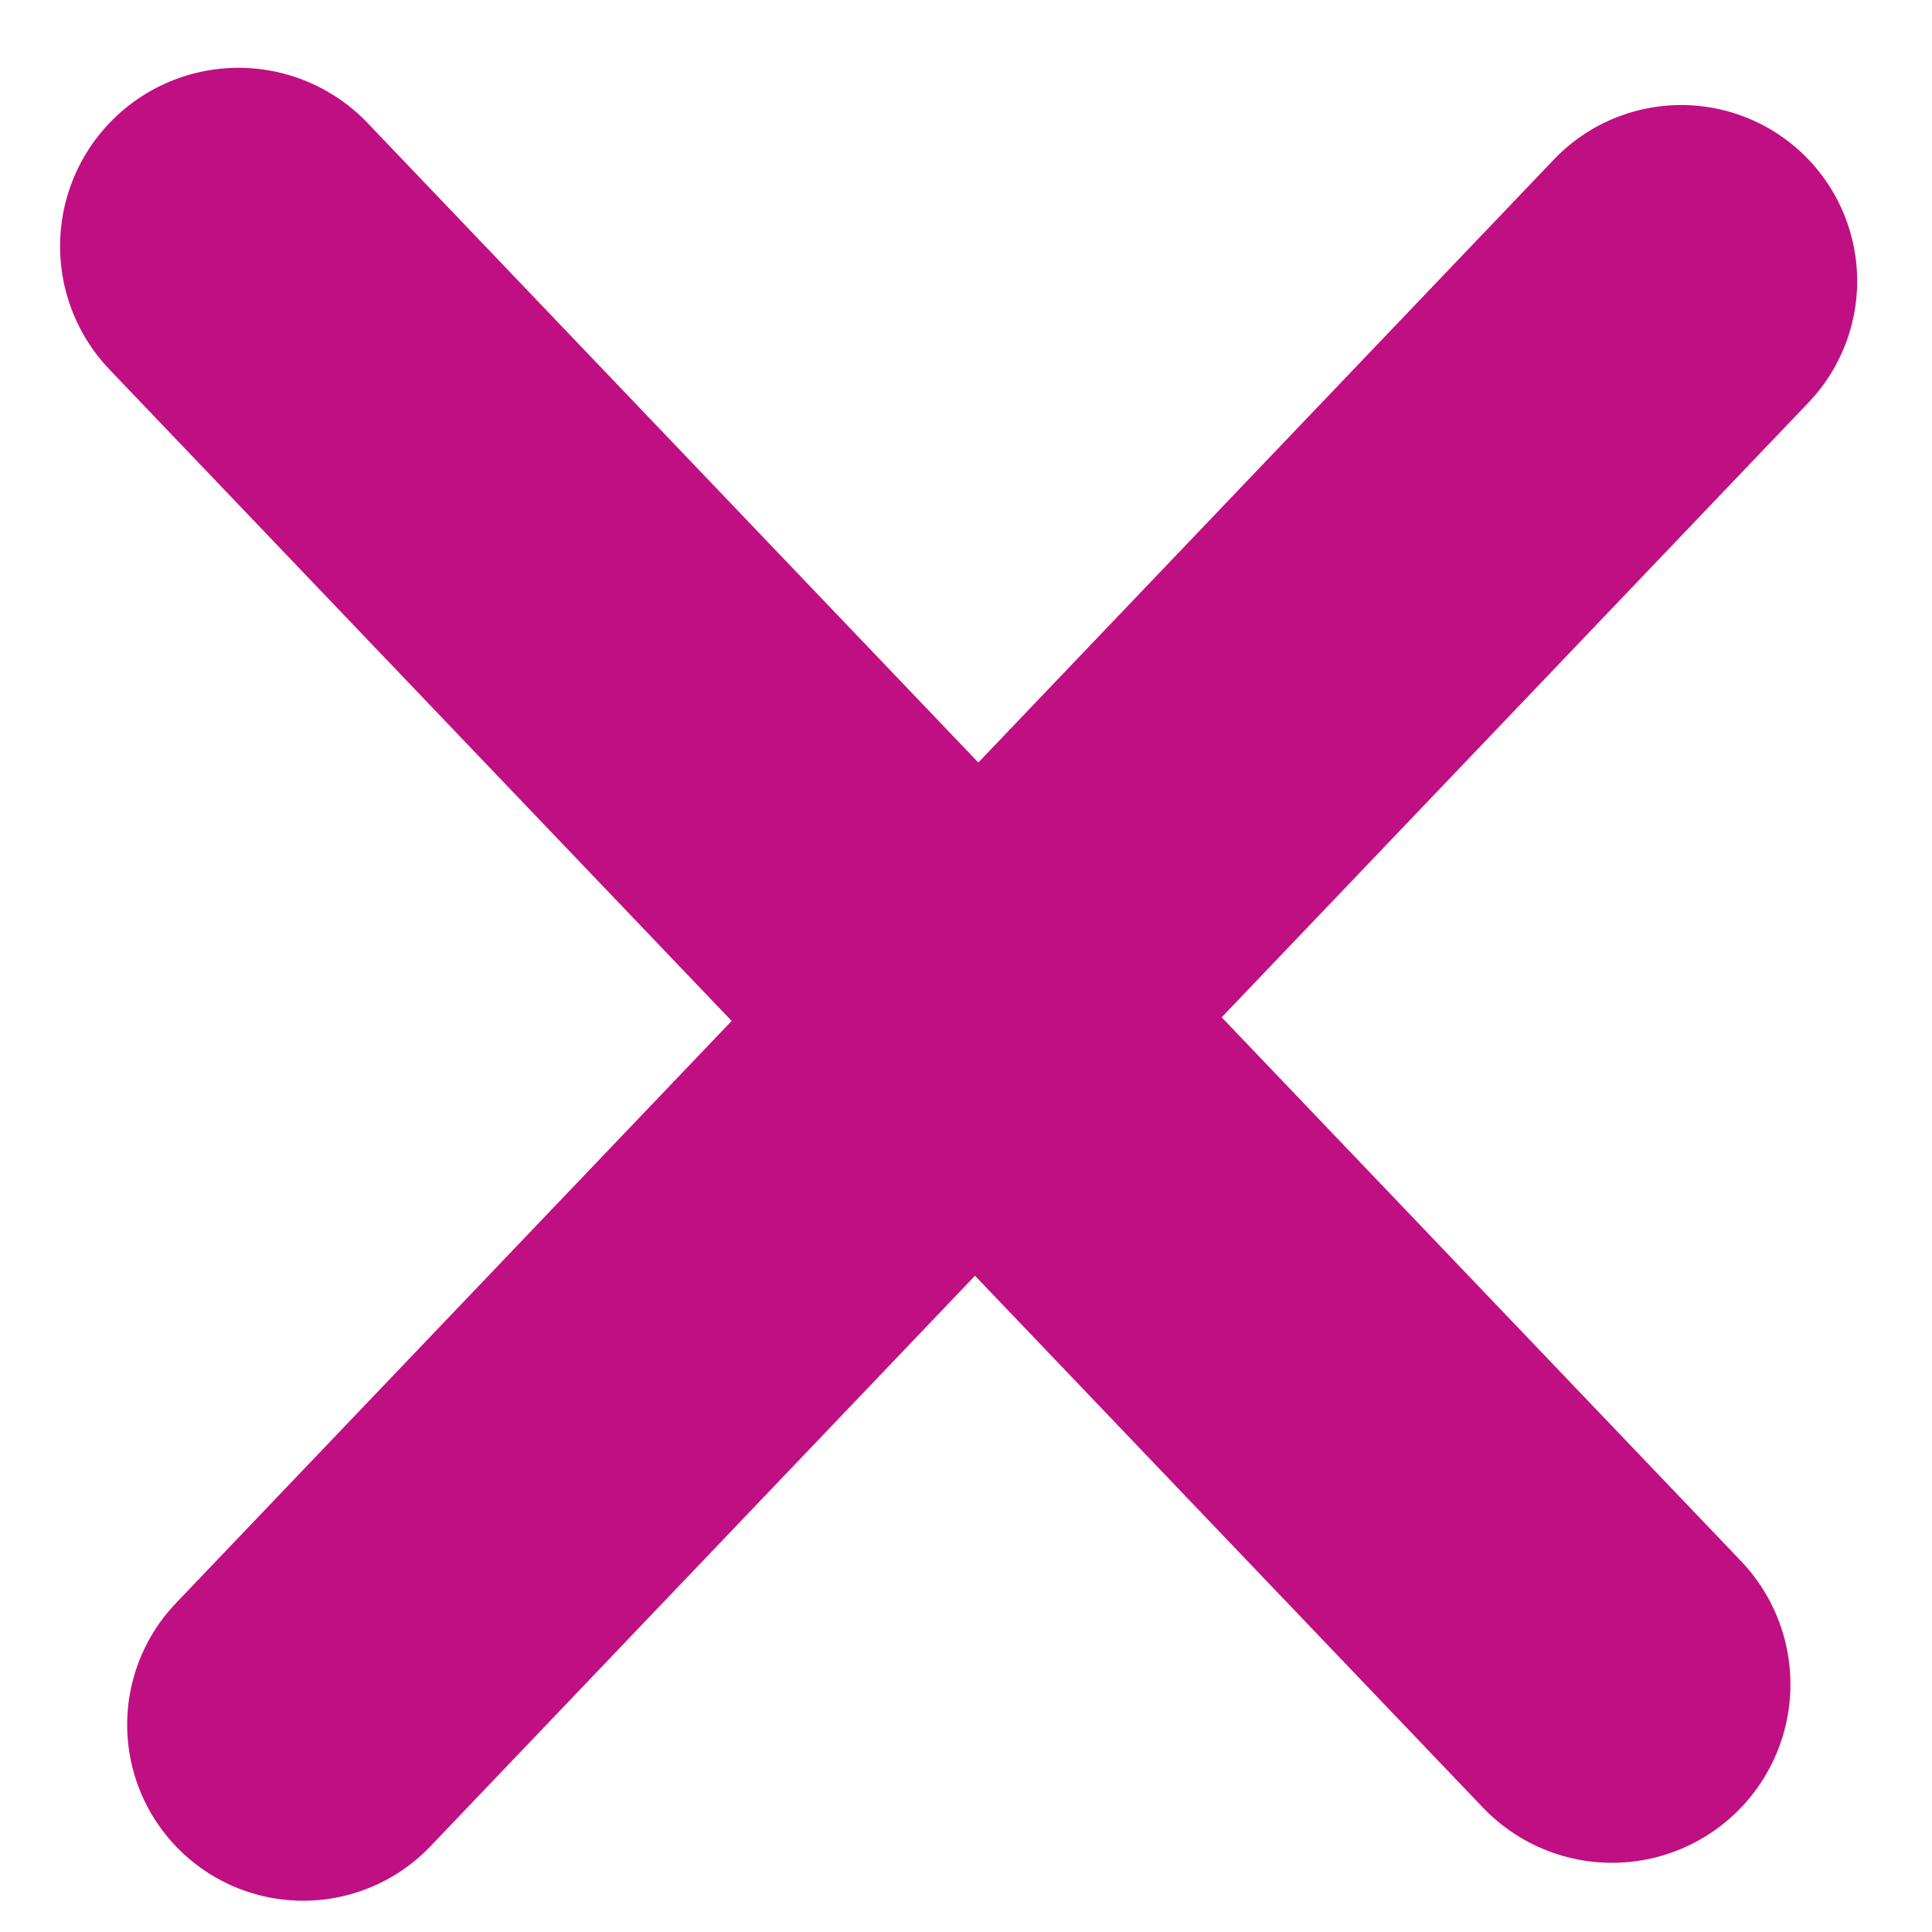 <?xml version="1.0" encoding="UTF-8" standalone="no"?>
<!-- Created with Inkscape (http://www.inkscape.org/) -->

<svg
   xmlns:dc="http://purl.org/dc/elements/1.1/"
   xmlns:cc="http://creativecommons.org/ns#"
   xmlns:rdf="http://www.w3.org/1999/02/22-rdf-syntax-ns#"
   xmlns:svg="http://www.w3.org/2000/svg"
   xmlns="http://www.w3.org/2000/svg"
   xmlns:sodipodi="http://sodipodi.sourceforge.net/DTD/sodipodi-0.dtd"
   xmlns:inkscape="http://www.inkscape.org/namespaces/inkscape"
   width="5.5mm"
   height="5.5mm"
   viewBox="0 0 5.5 5.5"
   version="1.1"
   id="svg464"
   inkscape:version="0.92.2 (5c3e80d, 2017-08-06)"
   sodipodi:docname="drawing.svg">
  <defs
     id="defs458" />
  <sodipodi:namedview
     id="base"
     pagecolor="#ffffff"
     bordercolor="#666666"
     borderopacity="1.0"
     inkscape:pageopacity="0.0"
     inkscape:pageshadow="2"
     inkscape:zoom="11.2"
     inkscape:cx="33.422006"
     inkscape:cy="14.966262"
     inkscape:document-units="mm"
     inkscape:current-layer="layer1"
     showgrid="false"
     inkscape:window-width="1366"
     inkscape:window-height="705"
     inkscape:window-x="-8"
     inkscape:window-y="-8"
     inkscape:window-maximized="1" />
  <g
     inkscape:label="Layer 1"
     inkscape:groupmode="layer"
     id="layer1"
     transform="translate(0,-291.5)">
    <line
       x1="0.863"
       y1="296.41"
       x2="4.786"
       y2="292.3"
       style="fill:none;stroke:#c00f82;stroke-width:1.002px;stroke-linecap:round;stroke-miterlimit:22.926"
       id="line372-3" />
    <line
       x1="0.679"
       y1="292.201"
       x2="4.589"
       y2="296.295"
       style="fill:none;stroke:#c00f82;stroke-width:1.016px;stroke-linecap:round;stroke-miterlimit:22.926"
       id="line372-3-9" />
  </g>
</svg>
